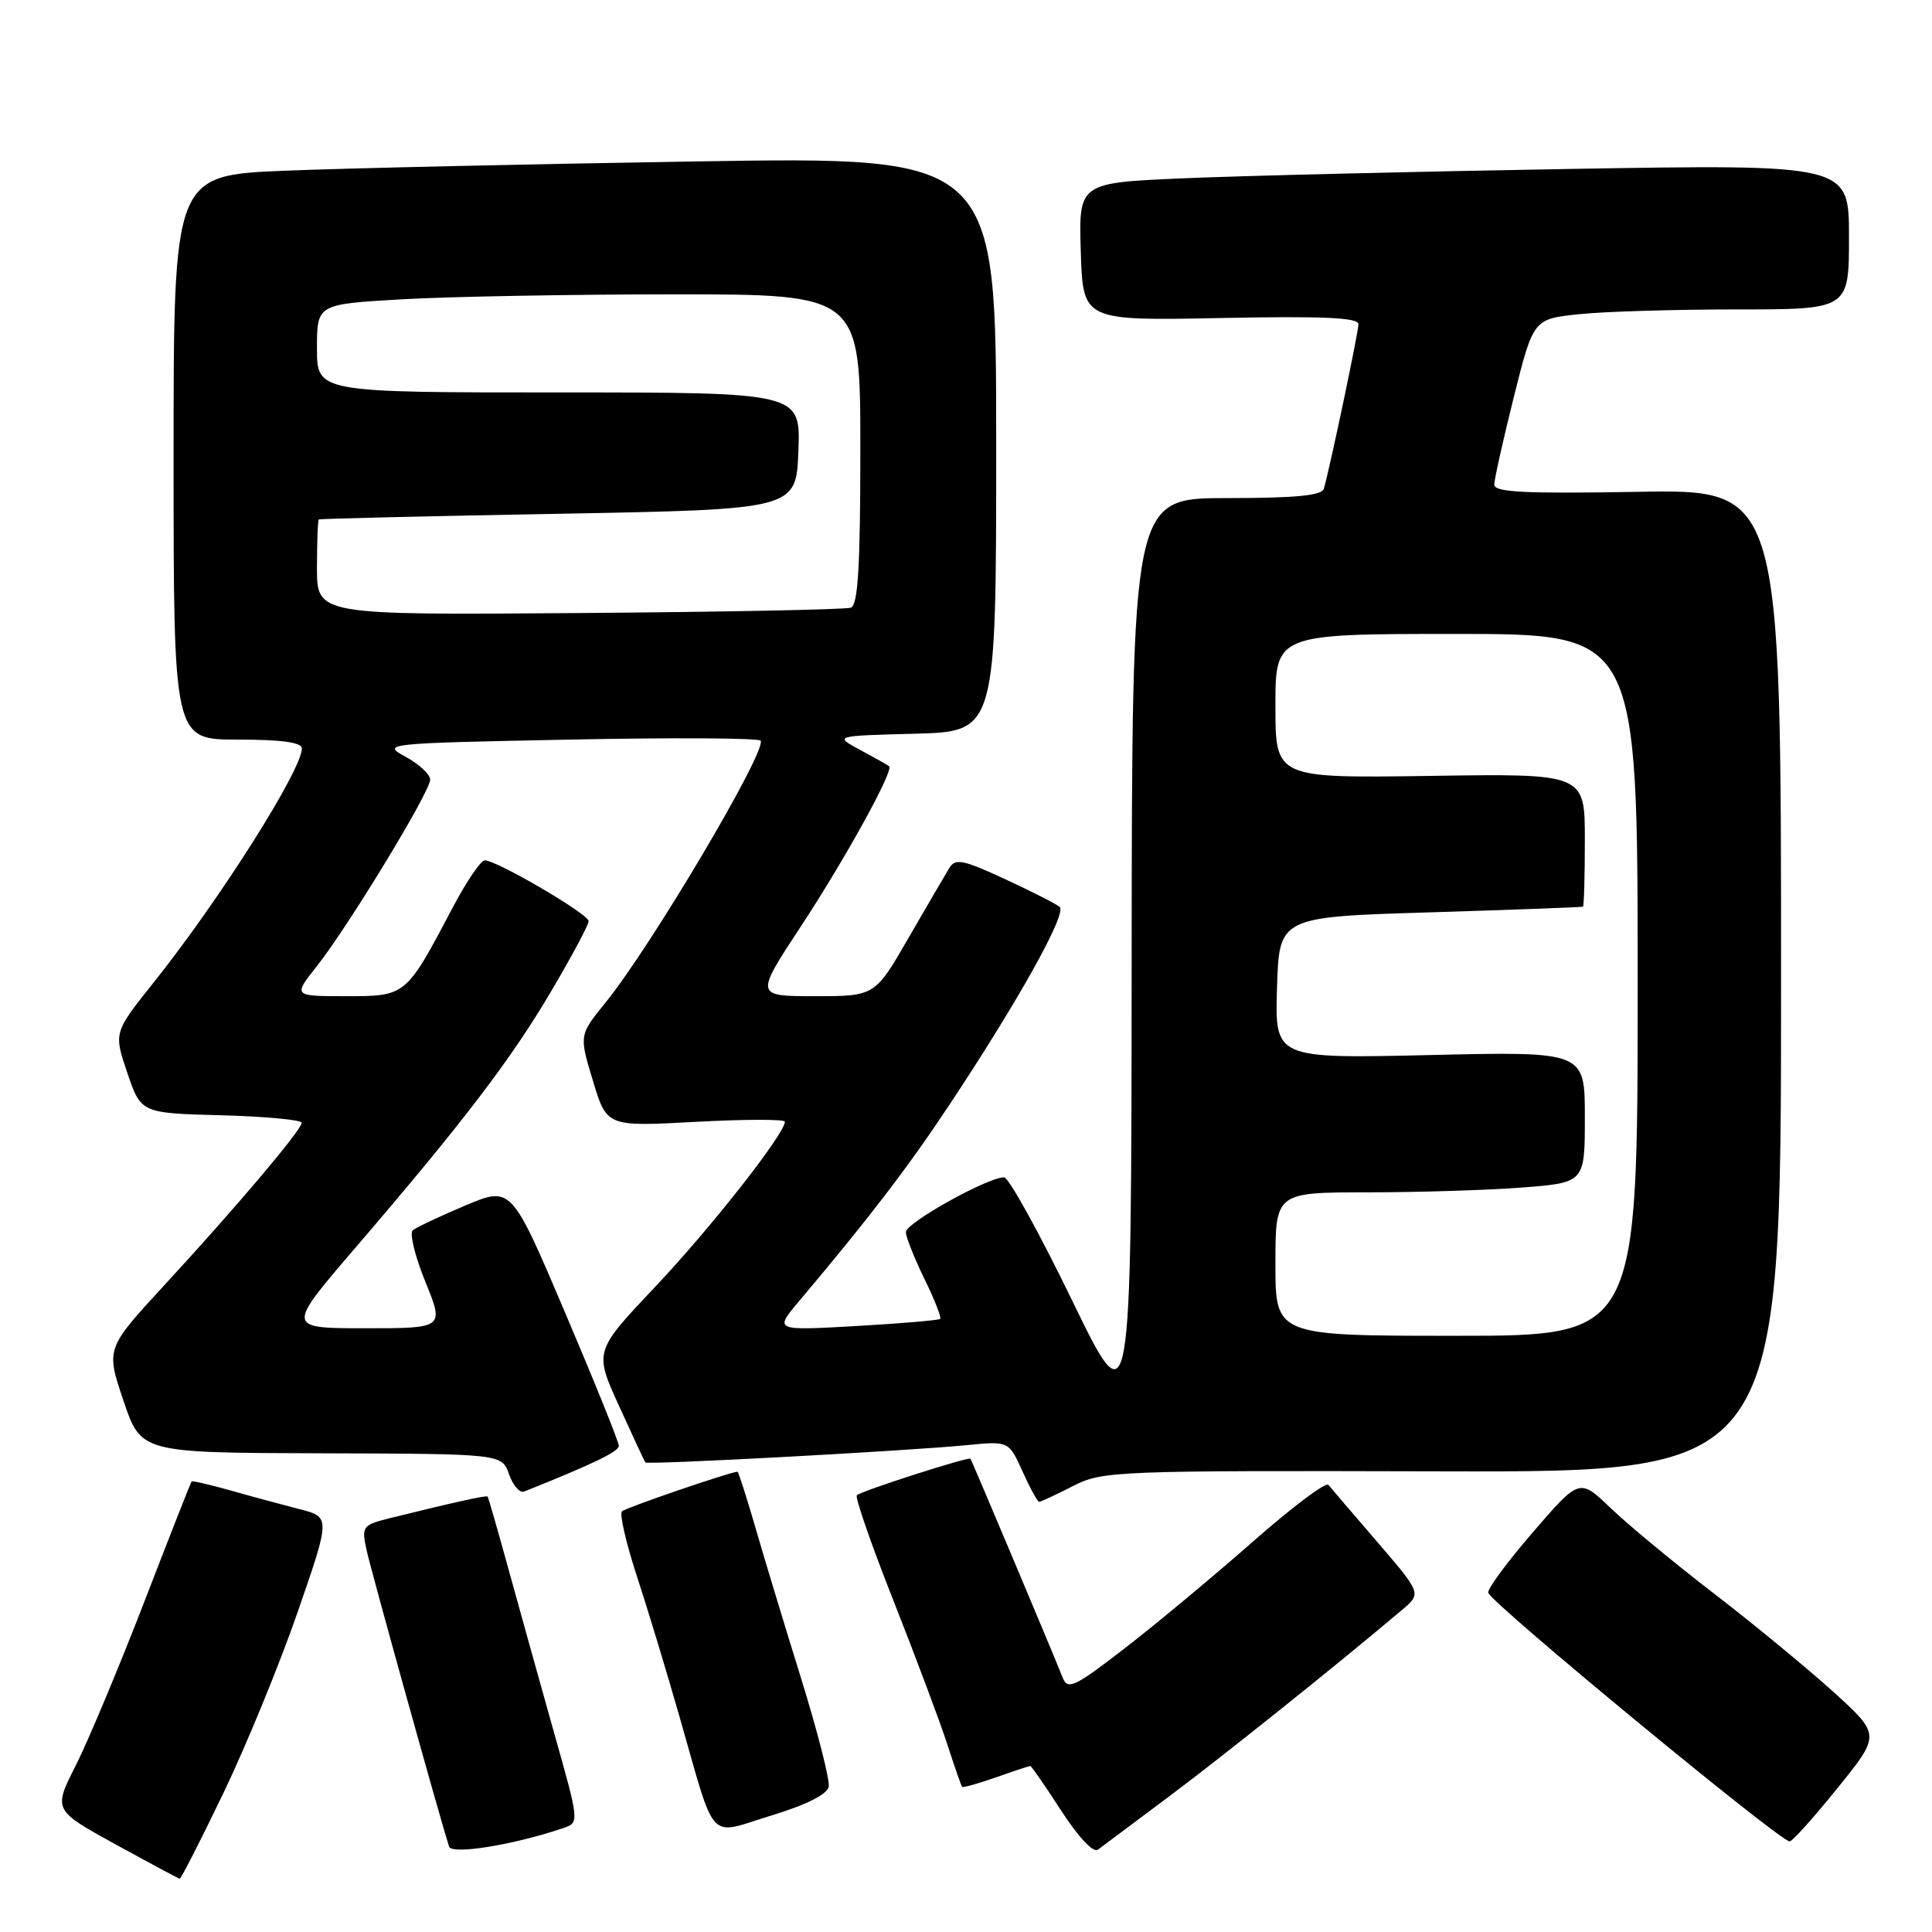 <?xml version="1.0" encoding="UTF-8" standalone="no"?>
<!DOCTYPE svg PUBLIC "-//W3C//DTD SVG 1.1//EN" "http://www.w3.org/Graphics/SVG/1.1/DTD/svg11.dtd" >
<svg xmlns="http://www.w3.org/2000/svg" xmlns:xlink="http://www.w3.org/1999/xlink" version="1.1" viewBox="0 0 256 256">
 <g >
 <path fill="currentColor"
d=" M 29.60 237.60 C 32.61 231.33 37.04 220.54 39.44 213.61 C 43.80 201.02 43.80 201.02 39.65 199.96 C 37.37 199.37 33.27 198.27 30.54 197.49 C 27.81 196.72 25.49 196.19 25.39 196.30 C 25.28 196.41 22.47 203.57 19.13 212.22 C 15.79 220.86 11.71 230.62 10.06 233.89 C 7.05 239.84 7.05 239.84 15.27 244.37 C 19.80 246.85 23.64 248.91 23.81 248.94 C 23.98 248.97 26.58 243.87 29.60 237.60 Z  M 74.64 242.23 C 76.78 241.50 76.78 241.50 73.39 229.50 C 71.53 222.90 68.84 213.22 67.40 208.00 C 65.96 202.78 64.71 198.41 64.61 198.30 C 64.44 198.11 60.00 199.10 51.68 201.16 C 48.04 202.07 47.90 202.26 48.55 205.31 C 49.11 207.92 58.20 240.59 59.50 244.68 C 59.86 245.79 68.02 244.47 74.64 242.23 Z  M 155.00 237.97 C 162.29 232.51 176.97 220.76 185.78 213.32 C 188.36 211.14 188.36 211.14 182.50 204.32 C 179.27 200.57 176.35 197.16 176.02 196.75 C 175.68 196.34 171.15 199.75 165.95 204.33 C 160.75 208.90 153.14 215.24 149.03 218.41 C 142.43 223.51 141.47 223.97 140.83 222.34 C 139.30 218.51 128.76 193.49 128.59 193.29 C 128.34 192.99 114.11 197.56 113.54 198.13 C 113.27 198.39 115.45 204.66 118.37 212.05 C 121.29 219.45 124.49 227.97 125.48 231.00 C 126.46 234.03 127.36 236.62 127.48 236.76 C 127.59 236.90 129.61 236.34 131.97 235.51 C 134.32 234.68 136.37 234.00 136.52 234.00 C 136.66 234.00 138.51 236.67 140.62 239.93 C 142.89 243.44 144.88 245.55 145.48 245.09 C 146.04 244.67 150.32 241.46 155.00 237.97 Z  M 243.48 236.93 C 249.19 229.87 249.19 229.87 242.93 224.18 C 239.48 221.06 232.35 215.18 227.08 211.13 C 221.81 207.07 215.65 201.98 213.40 199.81 C 209.29 195.87 209.29 195.87 203.10 203.05 C 199.69 206.99 197.04 210.60 197.20 211.06 C 197.74 212.56 235.85 244.00 237.14 244.00 C 237.49 244.00 240.34 240.82 243.48 236.93 Z  M 109.81 236.75 C 109.98 235.88 108.32 229.39 106.13 222.33 C 103.94 215.28 101.20 206.24 100.05 202.25 C 98.89 198.26 97.84 195.01 97.72 195.01 C 96.63 195.08 82.88 199.79 82.41 200.26 C 82.07 200.60 82.94 204.39 84.34 208.69 C 85.75 212.98 88.29 221.36 89.99 227.30 C 94.96 244.62 93.64 243.18 102.19 240.57 C 106.83 239.16 109.61 237.76 109.81 236.75 Z  M 142.15 196.92 C 146.10 194.91 147.53 194.85 191.11 194.96 C 236.00 195.07 236.00 195.07 236.00 129.96 C 236.00 64.84 236.00 64.84 217.00 65.17 C 202.05 65.43 198.00 65.23 198.00 64.22 C 198.00 63.52 199.17 58.29 200.59 52.60 C 203.18 42.27 203.18 42.27 209.24 41.63 C 212.57 41.28 221.98 41.00 230.15 41.00 C 245.00 41.00 245.00 41.00 245.00 31.38 C 245.00 21.76 245.00 21.76 207.75 22.39 C 187.26 22.74 164.30 23.30 156.71 23.63 C 142.93 24.23 142.93 24.23 143.21 33.36 C 143.50 42.50 143.50 42.50 161.75 42.14 C 175.25 41.87 180.00 42.08 180.00 42.95 C 180.00 44.02 176.27 61.77 175.42 64.75 C 175.16 65.66 171.70 66.00 162.53 66.00 C 150.00 66.00 150.00 66.00 149.95 127.25 C 149.91 188.50 149.91 188.50 142.03 172.25 C 137.69 163.31 133.65 156.00 133.05 156.00 C 130.85 156.00 120.00 162.06 120.03 163.26 C 120.05 163.94 121.16 166.73 122.49 169.46 C 123.83 172.18 124.76 174.57 124.58 174.76 C 124.39 174.94 119.36 175.37 113.41 175.71 C 102.59 176.32 102.59 176.32 105.88 172.41 C 115.14 161.43 120.31 154.68 125.73 146.50 C 134.94 132.63 141.42 121.00 140.41 120.17 C 139.91 119.75 136.62 118.08 133.11 116.46 C 127.62 113.92 126.59 113.71 125.80 115.00 C 125.29 115.83 122.86 119.99 120.40 124.25 C 115.93 132.00 115.93 132.00 107.98 132.00 C 100.04 132.00 100.04 132.00 106.12 122.75 C 112.00 113.81 118.46 102.08 117.82 101.53 C 117.64 101.38 115.92 100.41 114.00 99.38 C 110.50 97.50 110.50 97.50 121.25 97.22 C 132.00 96.93 132.00 96.93 132.00 58.84 C 132.00 20.75 132.00 20.75 92.25 21.39 C 70.39 21.74 45.86 22.29 37.75 22.62 C 23.00 23.23 23.00 23.23 23.00 60.61 C 23.00 98.00 23.00 98.00 31.50 98.00 C 37.32 98.00 40.00 98.37 40.00 99.17 C 40.00 102.02 29.09 119.25 20.38 130.16 C 15.06 136.82 15.06 136.82 16.87 142.16 C 18.69 147.50 18.69 147.50 29.34 147.78 C 35.20 147.94 39.99 148.39 39.98 148.78 C 39.94 149.75 31.21 160.07 21.76 170.31 C 14.03 178.70 14.03 178.70 16.36 185.60 C 18.69 192.50 18.69 192.50 42.60 192.57 C 66.50 192.64 66.50 192.64 67.45 195.35 C 67.98 196.84 68.88 197.87 69.45 197.64 C 78.65 193.96 82.00 192.34 82.00 191.58 C 82.00 191.07 78.79 183.12 74.87 173.91 C 67.75 157.17 67.75 157.17 61.62 159.75 C 58.26 161.17 55.13 162.65 54.69 163.03 C 54.24 163.41 55.00 166.49 56.37 169.86 C 58.86 176.00 58.86 176.00 48.40 176.00 C 37.94 176.00 37.94 176.00 47.01 165.43 C 61.30 148.78 67.62 140.52 73.00 131.40 C 75.75 126.75 78.00 122.54 78.00 122.06 C 78.00 121.12 65.83 114.00 64.23 114.00 C 63.71 114.00 61.80 116.81 59.99 120.25 C 53.77 132.04 53.82 132.00 45.85 132.00 C 38.83 132.00 38.83 132.00 41.98 128.03 C 46.15 122.75 57.00 104.91 57.00 103.31 C 57.00 102.62 55.54 101.25 53.75 100.28 C 50.55 98.53 50.87 98.49 75.50 98.00 C 89.25 97.72 100.64 97.79 100.80 98.15 C 101.51 99.69 86.26 125.42 80.25 132.83 C 76.73 137.16 76.73 137.16 78.57 143.22 C 80.40 149.29 80.40 149.29 92.20 148.65 C 98.69 148.30 104.00 148.29 104.00 148.63 C 104.00 150.22 94.15 162.76 86.85 170.47 C 78.73 179.06 78.73 179.06 82.02 186.28 C 83.82 190.25 85.40 193.63 85.51 193.78 C 85.77 194.12 120.22 192.26 128.08 191.49 C 133.67 190.94 133.67 190.94 135.49 194.97 C 136.49 197.19 137.48 199.00 137.69 199.00 C 137.91 199.00 139.91 198.07 142.15 196.92 Z  M 169.00 167.50 C 169.00 158.00 169.00 158.00 181.25 157.99 C 187.99 157.99 197.21 157.70 201.75 157.35 C 210.00 156.70 210.00 156.70 210.00 148.01 C 210.00 139.32 210.00 139.32 189.46 139.80 C 168.92 140.27 168.92 140.27 169.21 130.89 C 169.50 121.50 169.50 121.50 189.50 120.89 C 200.50 120.55 209.61 120.21 209.75 120.14 C 209.89 120.06 210.00 116.06 210.00 111.25 C 210.00 102.50 210.00 102.50 189.50 102.81 C 169.00 103.11 169.00 103.11 169.00 93.56 C 169.00 84.00 169.00 84.00 193.00 84.00 C 217.00 84.00 217.00 84.00 217.00 130.50 C 217.00 177.00 217.00 177.00 193.00 177.00 C 169.00 177.00 169.00 177.00 169.00 167.50 Z  M 42.00 75.25 C 42.00 71.81 42.11 68.92 42.25 68.83 C 42.39 68.73 56.67 68.39 74.00 68.08 C 105.50 67.50 105.50 67.50 105.79 59.75 C 106.08 52.00 106.08 52.00 74.04 52.00 C 42.00 52.00 42.00 52.00 42.00 46.15 C 42.00 40.31 42.00 40.31 53.25 39.66 C 59.44 39.30 75.64 39.01 89.25 39.00 C 114.00 39.00 114.00 39.00 114.00 59.53 C 114.00 75.05 113.69 80.17 112.75 80.52 C 112.06 80.77 95.86 81.09 76.75 81.23 C 42.00 81.50 42.00 81.50 42.00 75.25 Z "/>
</g>
</svg>